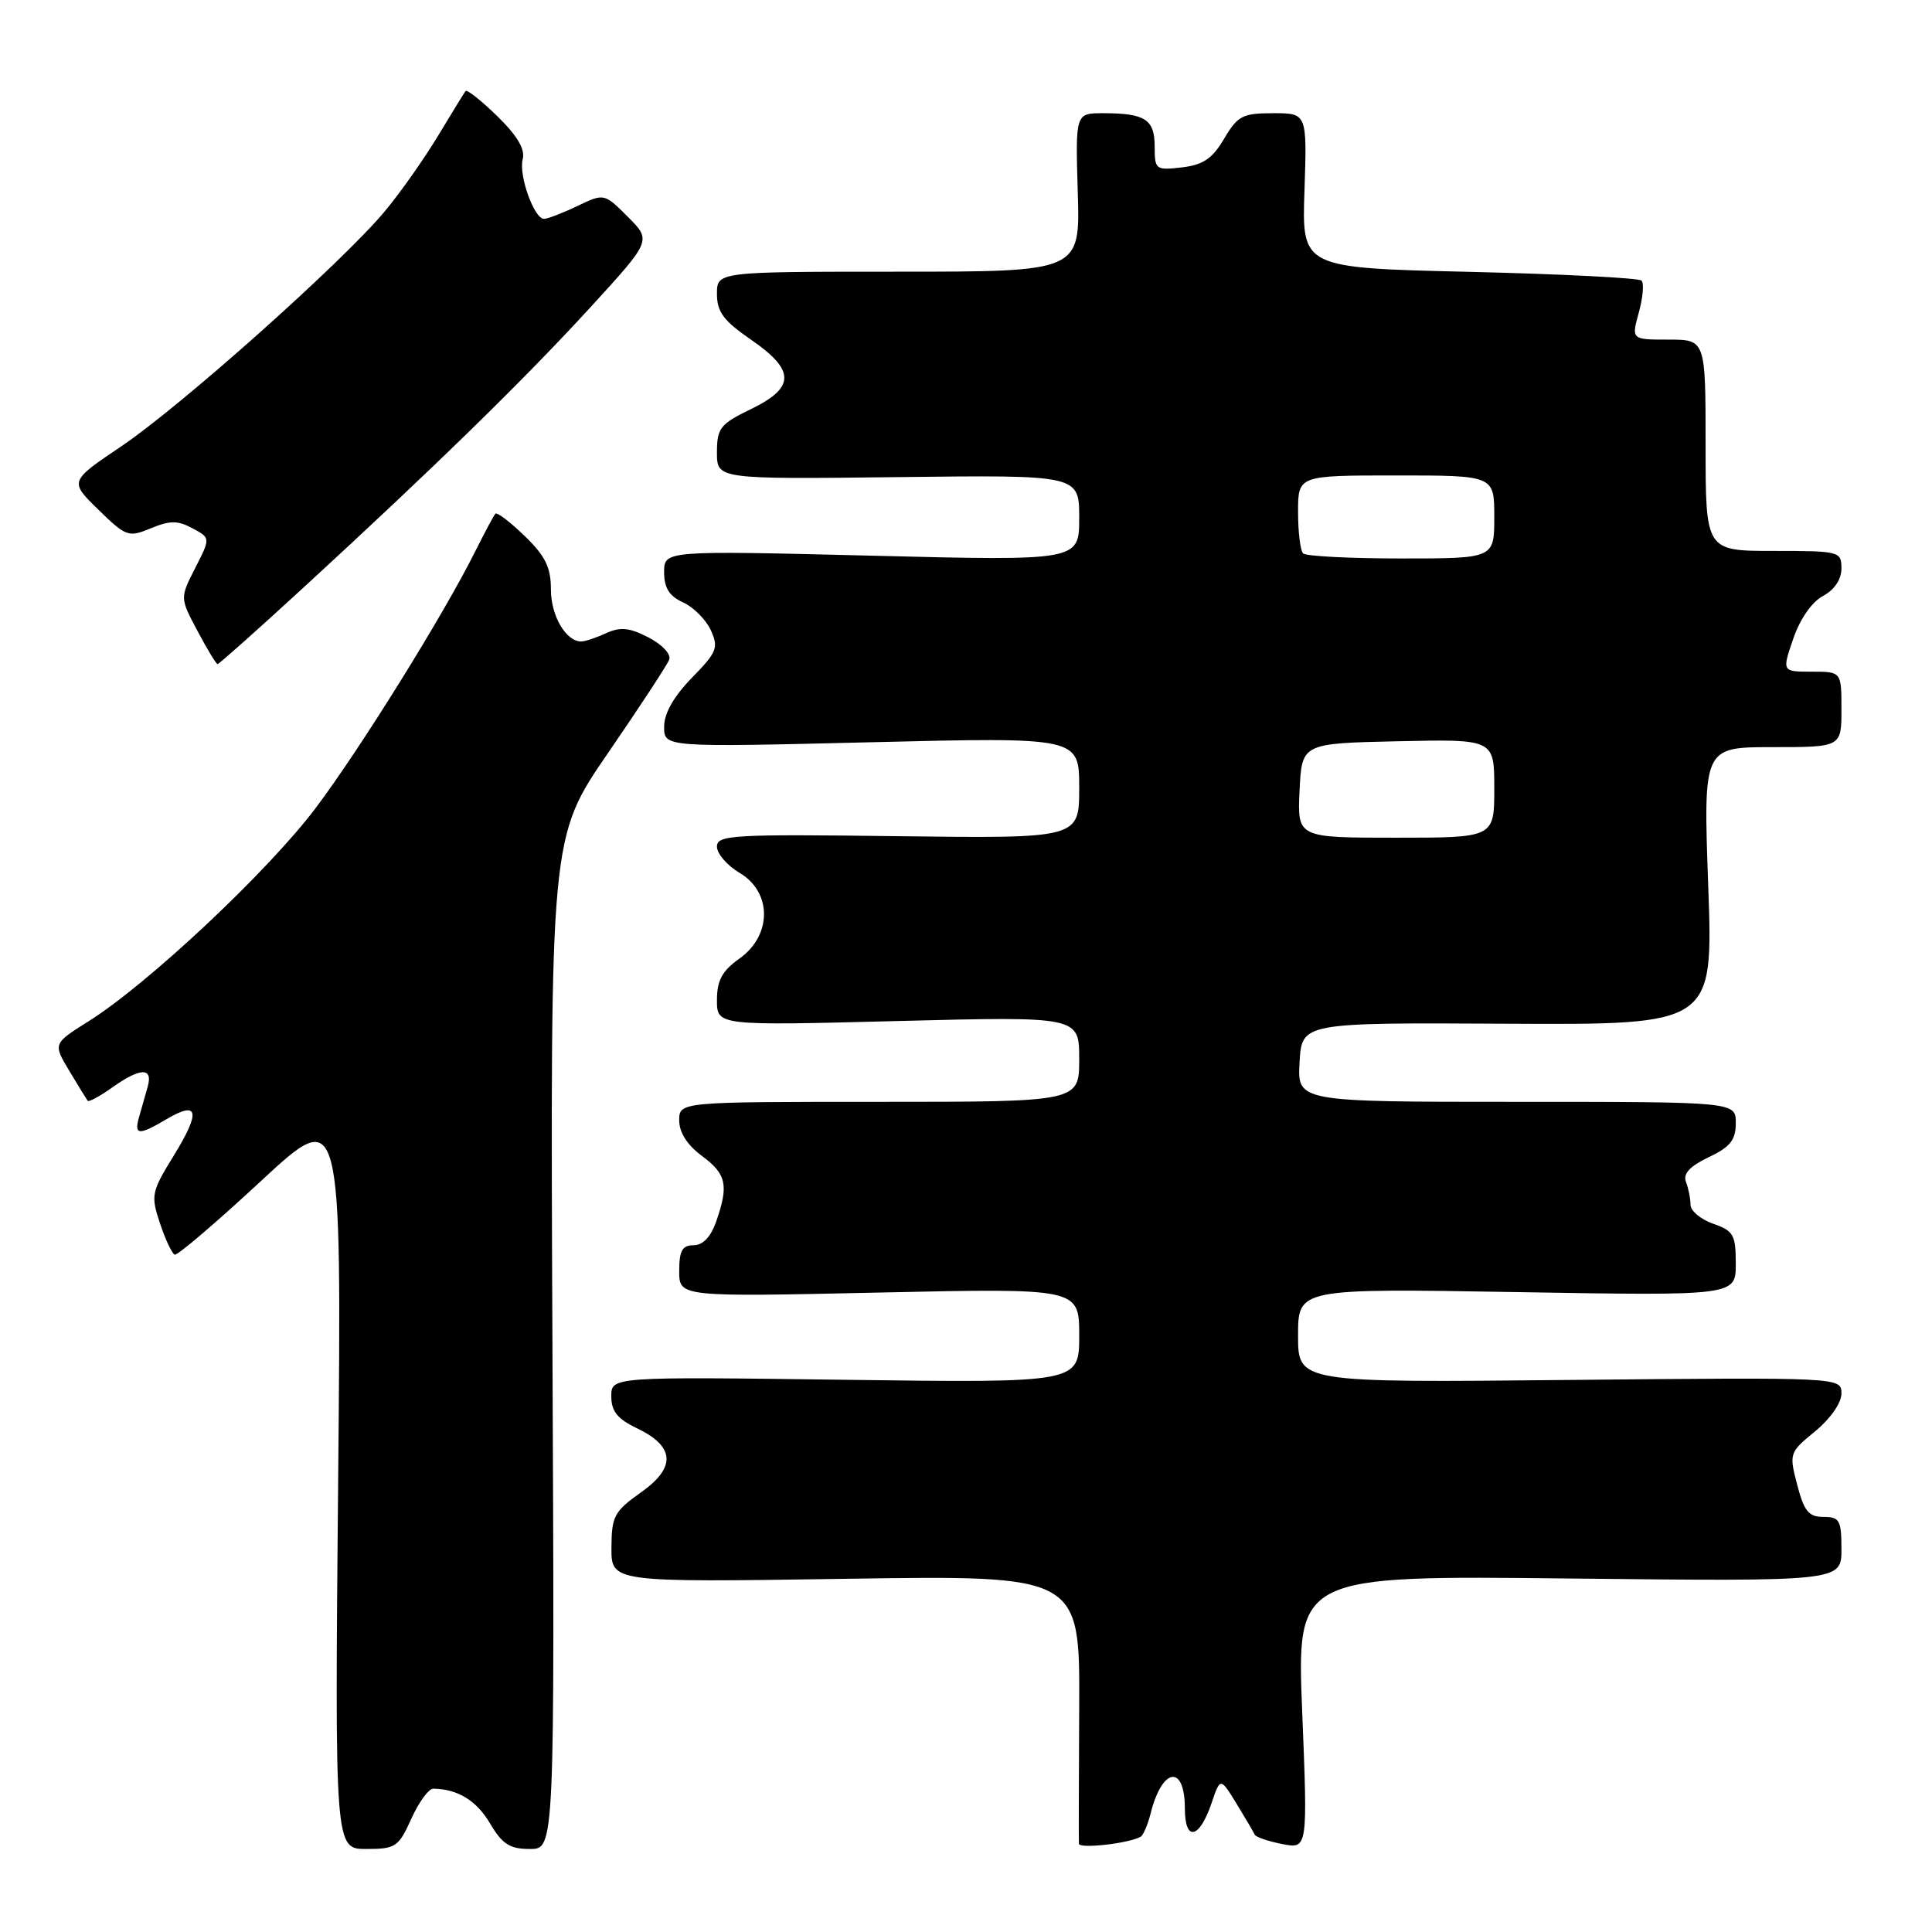 <?xml version="1.0" encoding="UTF-8" standalone="no"?>
<!DOCTYPE svg PUBLIC "-//W3C//DTD SVG 1.1//EN" "http://www.w3.org/Graphics/SVG/1.1/DTD/svg11.dtd" >
<svg xmlns="http://www.w3.org/2000/svg" xmlns:xlink="http://www.w3.org/1999/xlink" version="1.1" viewBox="0 0 256 256">
 <g >
 <path fill="currentColor"
d=" M 54.50 241.00 C 55.49 238.80 56.80 237.01 57.40 237.01 C 60.65 237.05 63.14 238.58 64.93 241.61 C 66.56 244.37 67.54 245.00 70.22 245.00 C 73.50 245.00 73.50 245.00 73.20 177.96 C 72.91 110.93 72.91 110.93 80.55 99.80 C 84.75 93.68 88.41 88.11 88.67 87.41 C 88.95 86.69 87.76 85.41 85.94 84.47 C 83.41 83.16 82.21 83.04 80.31 83.90 C 78.99 84.51 77.51 85.00 77.02 85.00 C 74.99 85.00 73.00 81.60 73.00 78.12 C 73.00 75.18 72.27 73.68 69.51 71.01 C 67.60 69.16 65.85 67.83 65.64 68.07 C 65.42 68.31 64.24 70.53 63.00 73.00 C 58.82 81.41 47.75 99.20 41.82 107.08 C 35.52 115.44 19.63 130.36 11.76 135.31 C 7.02 138.29 7.02 138.29 9.18 141.89 C 10.37 143.88 11.47 145.66 11.62 145.86 C 11.76 146.06 13.22 145.27 14.85 144.11 C 18.60 141.44 20.31 141.40 19.57 144.00 C 19.26 145.10 18.74 146.90 18.43 148.00 C 17.74 150.44 18.36 150.49 22.06 148.30 C 26.31 145.79 26.62 147.27 23.07 153.05 C 20.05 157.95 19.96 158.38 21.20 162.10 C 21.91 164.24 22.79 166.11 23.15 166.25 C 23.50 166.39 28.62 162.02 34.53 156.54 C 45.27 146.58 45.27 146.58 44.81 195.79 C 44.36 245.00 44.36 245.00 48.53 245.00 C 52.42 245.00 52.81 244.74 54.50 241.00 Z  M 151.14 243.38 C 151.49 243.18 152.09 241.78 152.47 240.27 C 154.00 234.16 157.00 233.75 157.00 239.64 C 157.00 244.07 158.92 243.69 160.53 238.94 C 161.70 235.50 161.70 235.50 163.85 239.00 C 165.03 240.93 166.11 242.77 166.25 243.09 C 166.39 243.42 168.02 243.98 169.89 244.34 C 173.28 245.01 173.28 245.01 172.55 226.88 C 171.82 208.76 171.82 208.76 207.91 209.16 C 244.00 209.55 244.00 209.55 244.00 205.28 C 244.00 201.44 243.76 201.00 241.62 201.00 C 239.66 201.00 239.05 200.25 238.14 196.75 C 237.05 192.58 237.10 192.45 240.52 189.65 C 242.53 188.00 244.00 185.90 244.00 184.65 C 244.00 182.50 244.00 182.50 208.00 182.85 C 172.00 183.21 172.00 183.21 172.00 176.96 C 172.00 170.72 172.00 170.72 201.00 171.21 C 230.00 171.70 230.00 171.70 230.00 167.45 C 230.00 163.62 229.70 163.09 227.00 162.15 C 225.35 161.57 224.00 160.44 224.00 159.63 C 224.00 158.83 223.73 157.47 223.40 156.61 C 222.99 155.52 223.89 154.55 226.40 153.34 C 229.27 151.98 230.00 151.06 230.00 148.81 C 230.00 146.00 230.00 146.00 200.95 146.00 C 171.90 146.00 171.90 146.00 172.20 140.75 C 172.50 135.50 172.50 135.50 199.76 135.65 C 227.01 135.79 227.01 135.79 226.35 117.40 C 225.69 99.00 225.69 99.00 234.84 99.00 C 244.00 99.00 244.00 99.00 244.00 94.00 C 244.00 89.00 244.00 89.00 240.06 89.00 C 236.12 89.00 236.12 89.00 237.61 84.65 C 238.50 82.03 240.07 79.77 241.54 78.98 C 243.07 78.16 244.00 76.78 244.00 75.33 C 244.00 73.06 243.76 73.00 235.00 73.00 C 226.00 73.00 226.00 73.00 226.00 59.00 C 226.00 45.00 226.00 45.00 221.08 45.00 C 216.16 45.00 216.16 45.00 217.15 41.41 C 217.70 39.43 217.86 37.53 217.51 37.18 C 217.16 36.83 206.89 36.31 194.69 36.02 C 172.50 35.50 172.50 35.50 172.85 25.25 C 173.19 15.00 173.19 15.00 168.70 15.00 C 164.65 15.00 164.00 15.34 162.20 18.38 C 160.65 21.02 159.42 21.85 156.61 22.18 C 153.13 22.58 153.00 22.48 153.00 19.41 C 153.00 15.82 151.74 15.00 146.17 15.00 C 142.50 15.00 142.50 15.00 142.81 25.50 C 143.13 36.00 143.13 36.00 119.06 36.00 C 95.00 36.00 95.00 36.00 95.00 38.95 C 95.00 41.33 95.88 42.51 99.50 45.00 C 105.40 49.06 105.40 51.35 99.50 54.21 C 95.42 56.19 95.00 56.73 95.00 59.95 C 95.00 63.50 95.00 63.50 119.00 63.22 C 143.00 62.93 143.00 62.93 143.00 68.62 C 143.00 74.32 143.00 74.32 115.50 73.63 C 88.00 72.95 88.00 72.95 88.00 75.82 C 88.00 77.90 88.68 78.99 90.51 79.82 C 91.90 80.45 93.55 82.12 94.19 83.51 C 95.24 85.82 95.00 86.42 91.67 89.82 C 89.27 92.29 88.00 94.52 88.00 96.30 C 88.00 99.02 88.00 99.02 115.50 98.35 C 143.00 97.68 143.00 97.68 143.00 104.39 C 143.00 111.10 143.00 111.10 119.00 110.80 C 96.99 110.52 95.00 110.64 95.00 112.19 C 95.00 113.12 96.35 114.68 98.00 115.66 C 102.31 118.20 102.31 123.93 98.00 127.00 C 95.68 128.65 95.00 129.90 95.00 132.52 C 95.00 135.91 95.00 135.91 119.00 135.29 C 143.00 134.68 143.00 134.68 143.00 140.34 C 143.00 146.00 143.00 146.00 116.50 146.00 C 90.00 146.00 90.00 146.00 90.00 148.47 C 90.00 150.06 91.07 151.73 93.00 153.16 C 96.26 155.57 96.58 157.04 94.90 161.85 C 94.19 163.89 93.14 165.00 91.90 165.00 C 90.40 165.00 90.00 165.73 90.00 168.42 C 90.00 171.85 90.00 171.85 116.50 171.27 C 143.00 170.69 143.00 170.69 143.00 176.97 C 143.00 183.24 143.00 183.24 112.00 182.83 C 81.00 182.42 81.00 182.42 81.00 185.03 C 81.00 187.00 81.82 188.02 84.36 189.23 C 89.44 191.66 89.63 194.43 84.93 197.75 C 81.39 200.26 81.04 200.91 81.02 205.08 C 81.00 209.67 81.00 209.67 112.04 209.20 C 143.08 208.73 143.08 208.73 143.00 226.11 C 142.95 235.68 142.93 243.86 142.96 244.30 C 143.00 245.01 149.55 244.27 151.14 243.38 Z  M 40.33 77.75 C 57.64 61.84 69.46 50.30 78.26 40.69 C 86.33 31.87 86.33 31.87 83.20 28.74 C 80.06 25.60 80.06 25.60 76.50 27.30 C 74.54 28.24 72.55 29.00 72.09 29.00 C 70.77 29.00 68.71 23.23 69.26 21.10 C 69.61 19.78 68.55 17.99 65.90 15.40 C 63.78 13.33 61.88 11.83 61.69 12.06 C 61.51 12.30 59.86 14.97 58.04 18.00 C 56.22 21.02 53.04 25.54 50.96 28.03 C 45.35 34.75 23.97 53.82 16.07 59.14 C 9.19 63.78 9.19 63.78 13.03 67.53 C 16.71 71.12 17.02 71.23 19.99 70.00 C 22.52 68.95 23.55 68.95 25.50 70.00 C 27.90 71.28 27.90 71.28 25.87 75.26 C 23.84 79.23 23.84 79.23 26.17 83.61 C 27.45 86.03 28.65 88.00 28.83 88.00 C 29.02 88.00 34.19 83.39 40.33 77.75 Z  M 172.20 104.75 C 172.50 98.50 172.50 98.50 185.25 98.22 C 198.00 97.94 198.00 97.94 198.00 104.47 C 198.00 111.00 198.00 111.00 184.95 111.00 C 171.90 111.00 171.90 111.00 172.20 104.75 Z  M 172.67 73.33 C 172.30 72.97 172.00 70.49 172.00 67.83 C 172.00 63.00 172.00 63.00 185.00 63.00 C 198.00 63.00 198.00 63.00 198.00 68.50 C 198.00 74.00 198.00 74.00 185.67 74.00 C 178.88 74.00 173.03 73.70 172.67 73.33 Z "/>
</g>
</svg>